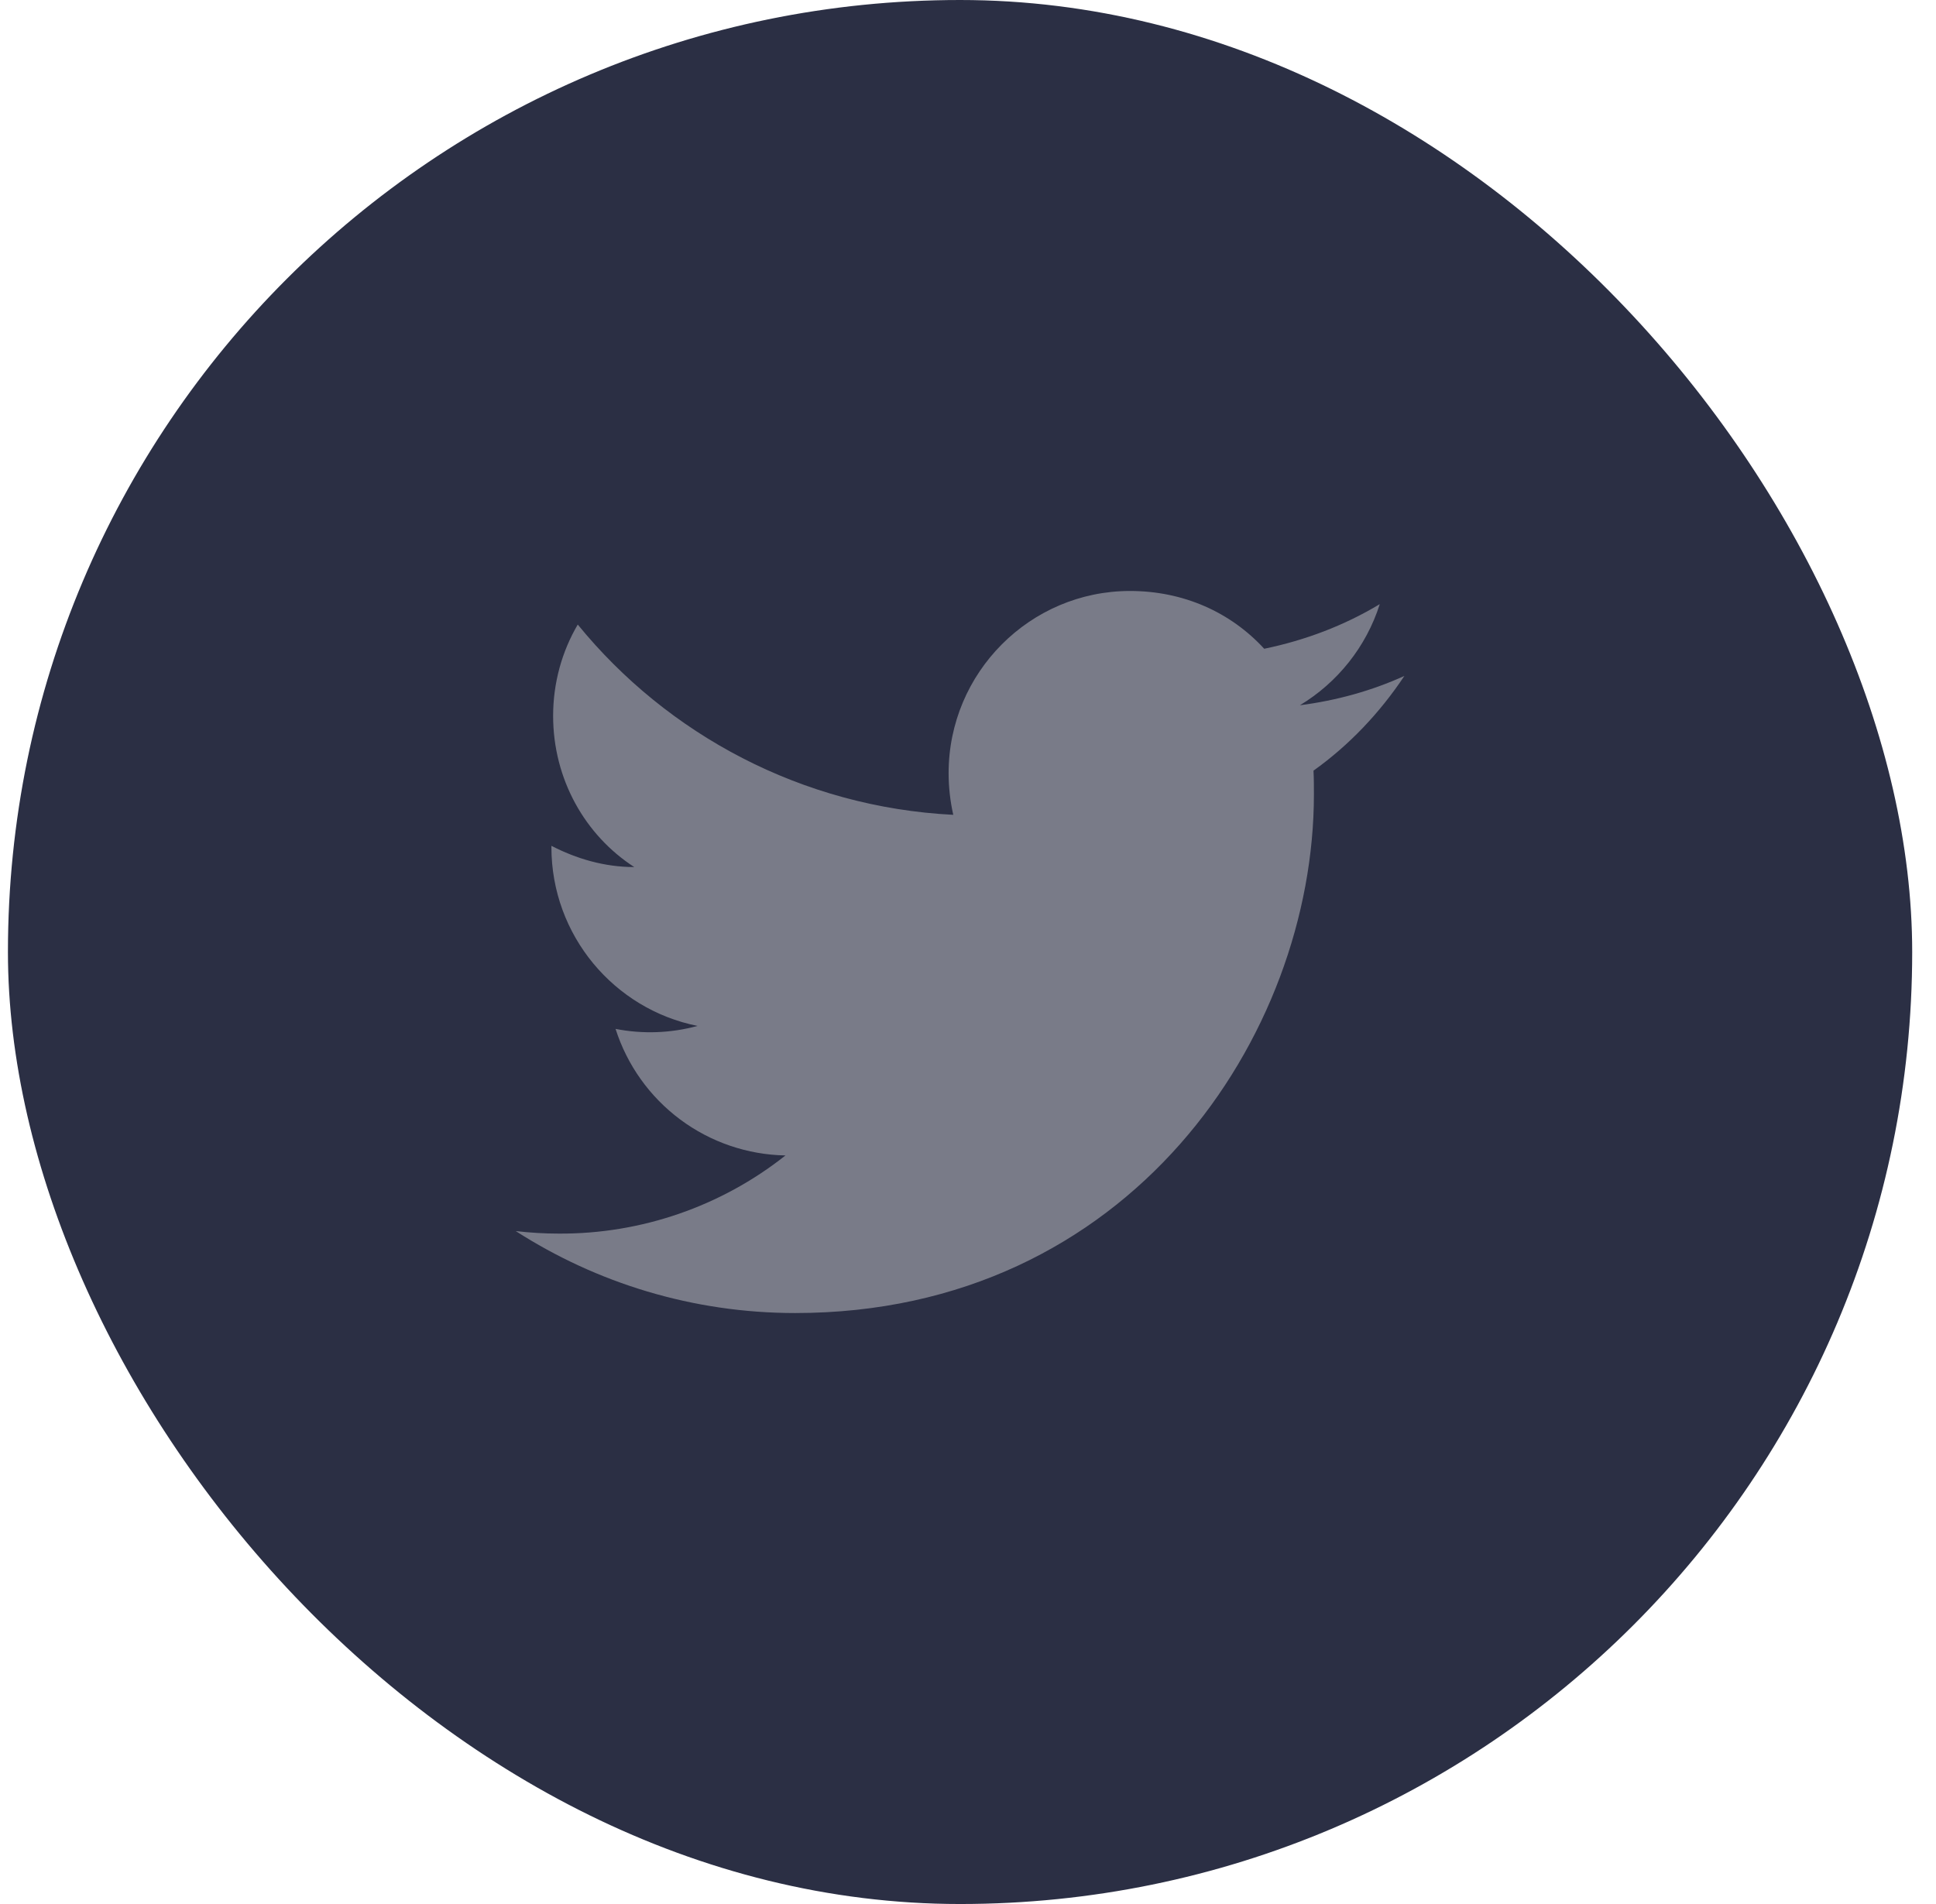 <svg width="61" height="60" viewBox="0 0 61 60" fill="none" xmlns="http://www.w3.org/2000/svg">
<rect x="0.25" width="60" height="60" rx="30" fill="#2B2F44"/>
<path d="M44.25 21.3C43.219 21.769 42.108 22.076 40.958 22.224C42.135 21.514 43.045 20.39 43.474 19.038C42.363 19.707 41.132 20.176 39.833 20.444C38.776 19.293 37.29 18.623 35.604 18.623C32.458 18.623 29.889 21.193 29.889 24.365C29.889 24.82 29.942 25.262 30.036 25.677C25.271 25.436 21.028 23.147 18.204 19.681C17.709 20.524 17.428 21.514 17.428 22.558C17.428 24.553 18.432 26.319 19.984 27.323C19.034 27.323 18.151 27.055 17.374 26.654V26.694C17.374 29.478 19.355 31.807 21.979 32.329C21.136 32.559 20.252 32.591 19.395 32.423C19.759 33.563 20.471 34.562 21.431 35.277C22.391 35.993 23.552 36.389 24.749 36.411C22.72 38.018 20.204 38.886 17.615 38.874C17.16 38.874 16.705 38.847 16.25 38.794C18.793 40.426 21.818 41.377 25.057 41.377C35.604 41.377 41.399 32.623 41.399 25.034C41.399 24.78 41.399 24.539 41.386 24.285C42.51 23.482 43.474 22.465 44.25 21.3Z" fill="#797B88"/>
</svg>
